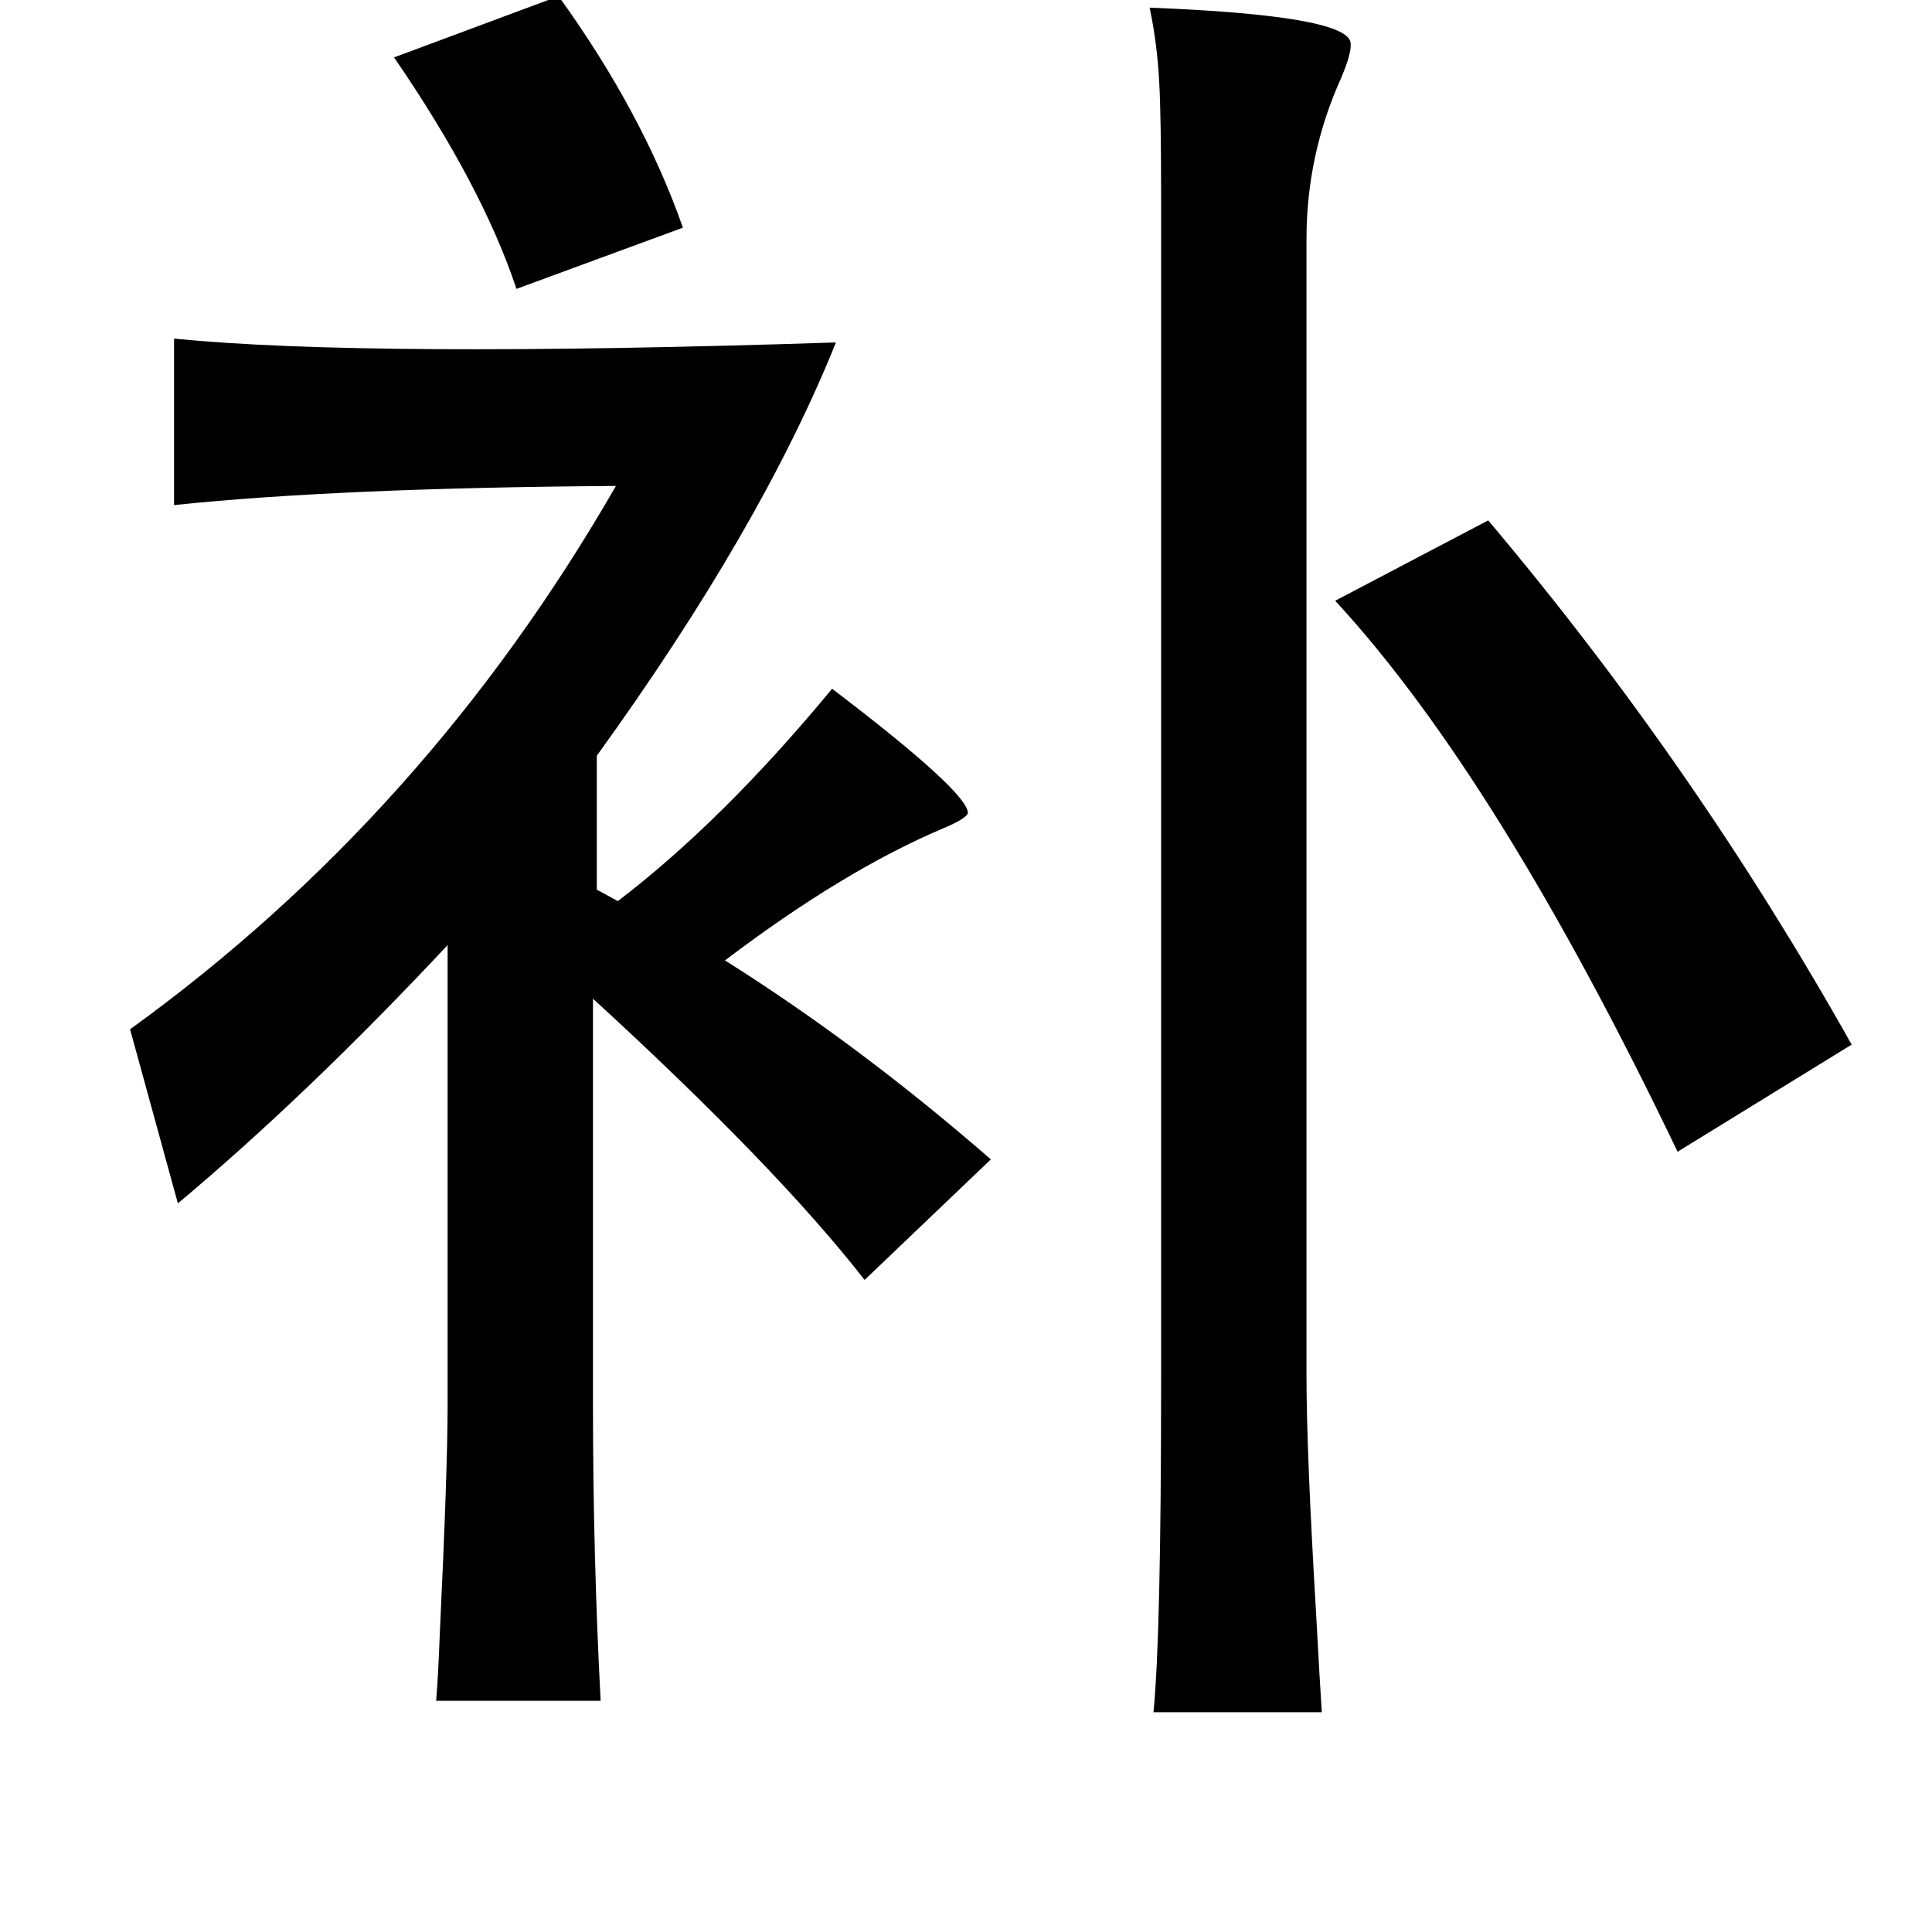 <?xml version="1.0" standalone="no"?>
<!DOCTYPE svg PUBLIC "-//W3C//DTD SVG 1.1//EN" "http://www.w3.org/Graphics/SVG/1.1/DTD/svg11.dtd" >
<svg xmlns="http://www.w3.org/2000/svg" xmlns:xlink="http://www.w3.org/1999/xlink" version="1.1" viewBox="-10 0 1010 1000">
   <path fill="currentColor"
d="M282 -2q44 61 65 121l-87 32q-18 -54 -64 -121zM591 4q102 4 105 18q1 5 -5 19q-18 40 -18 84v594q0 40 5 124q2 37 3 52h-88q4 -40 4 -174v-615q0 -47 -1 -63q-1 -20 -5 -39zM427 179q-39 97 -125 216v70l11 6q55 -42 112 -111q71 54 71 65q-1 3 -13 8q-52 22 -114 69
q70 44 139 104l-66 63q-46 -59 -142 -147v213q0 78 4 154h-86q1 -11 2 -37q4 -84 4 -117v-241q-73 78 -141 135l-25 -91q155 -112 254 -284q-145 1 -231 10v-87q101 10 346 2zM768 272q108 128 190 274l-91 56q-94 -196 -179 -288z" />
</svg>
